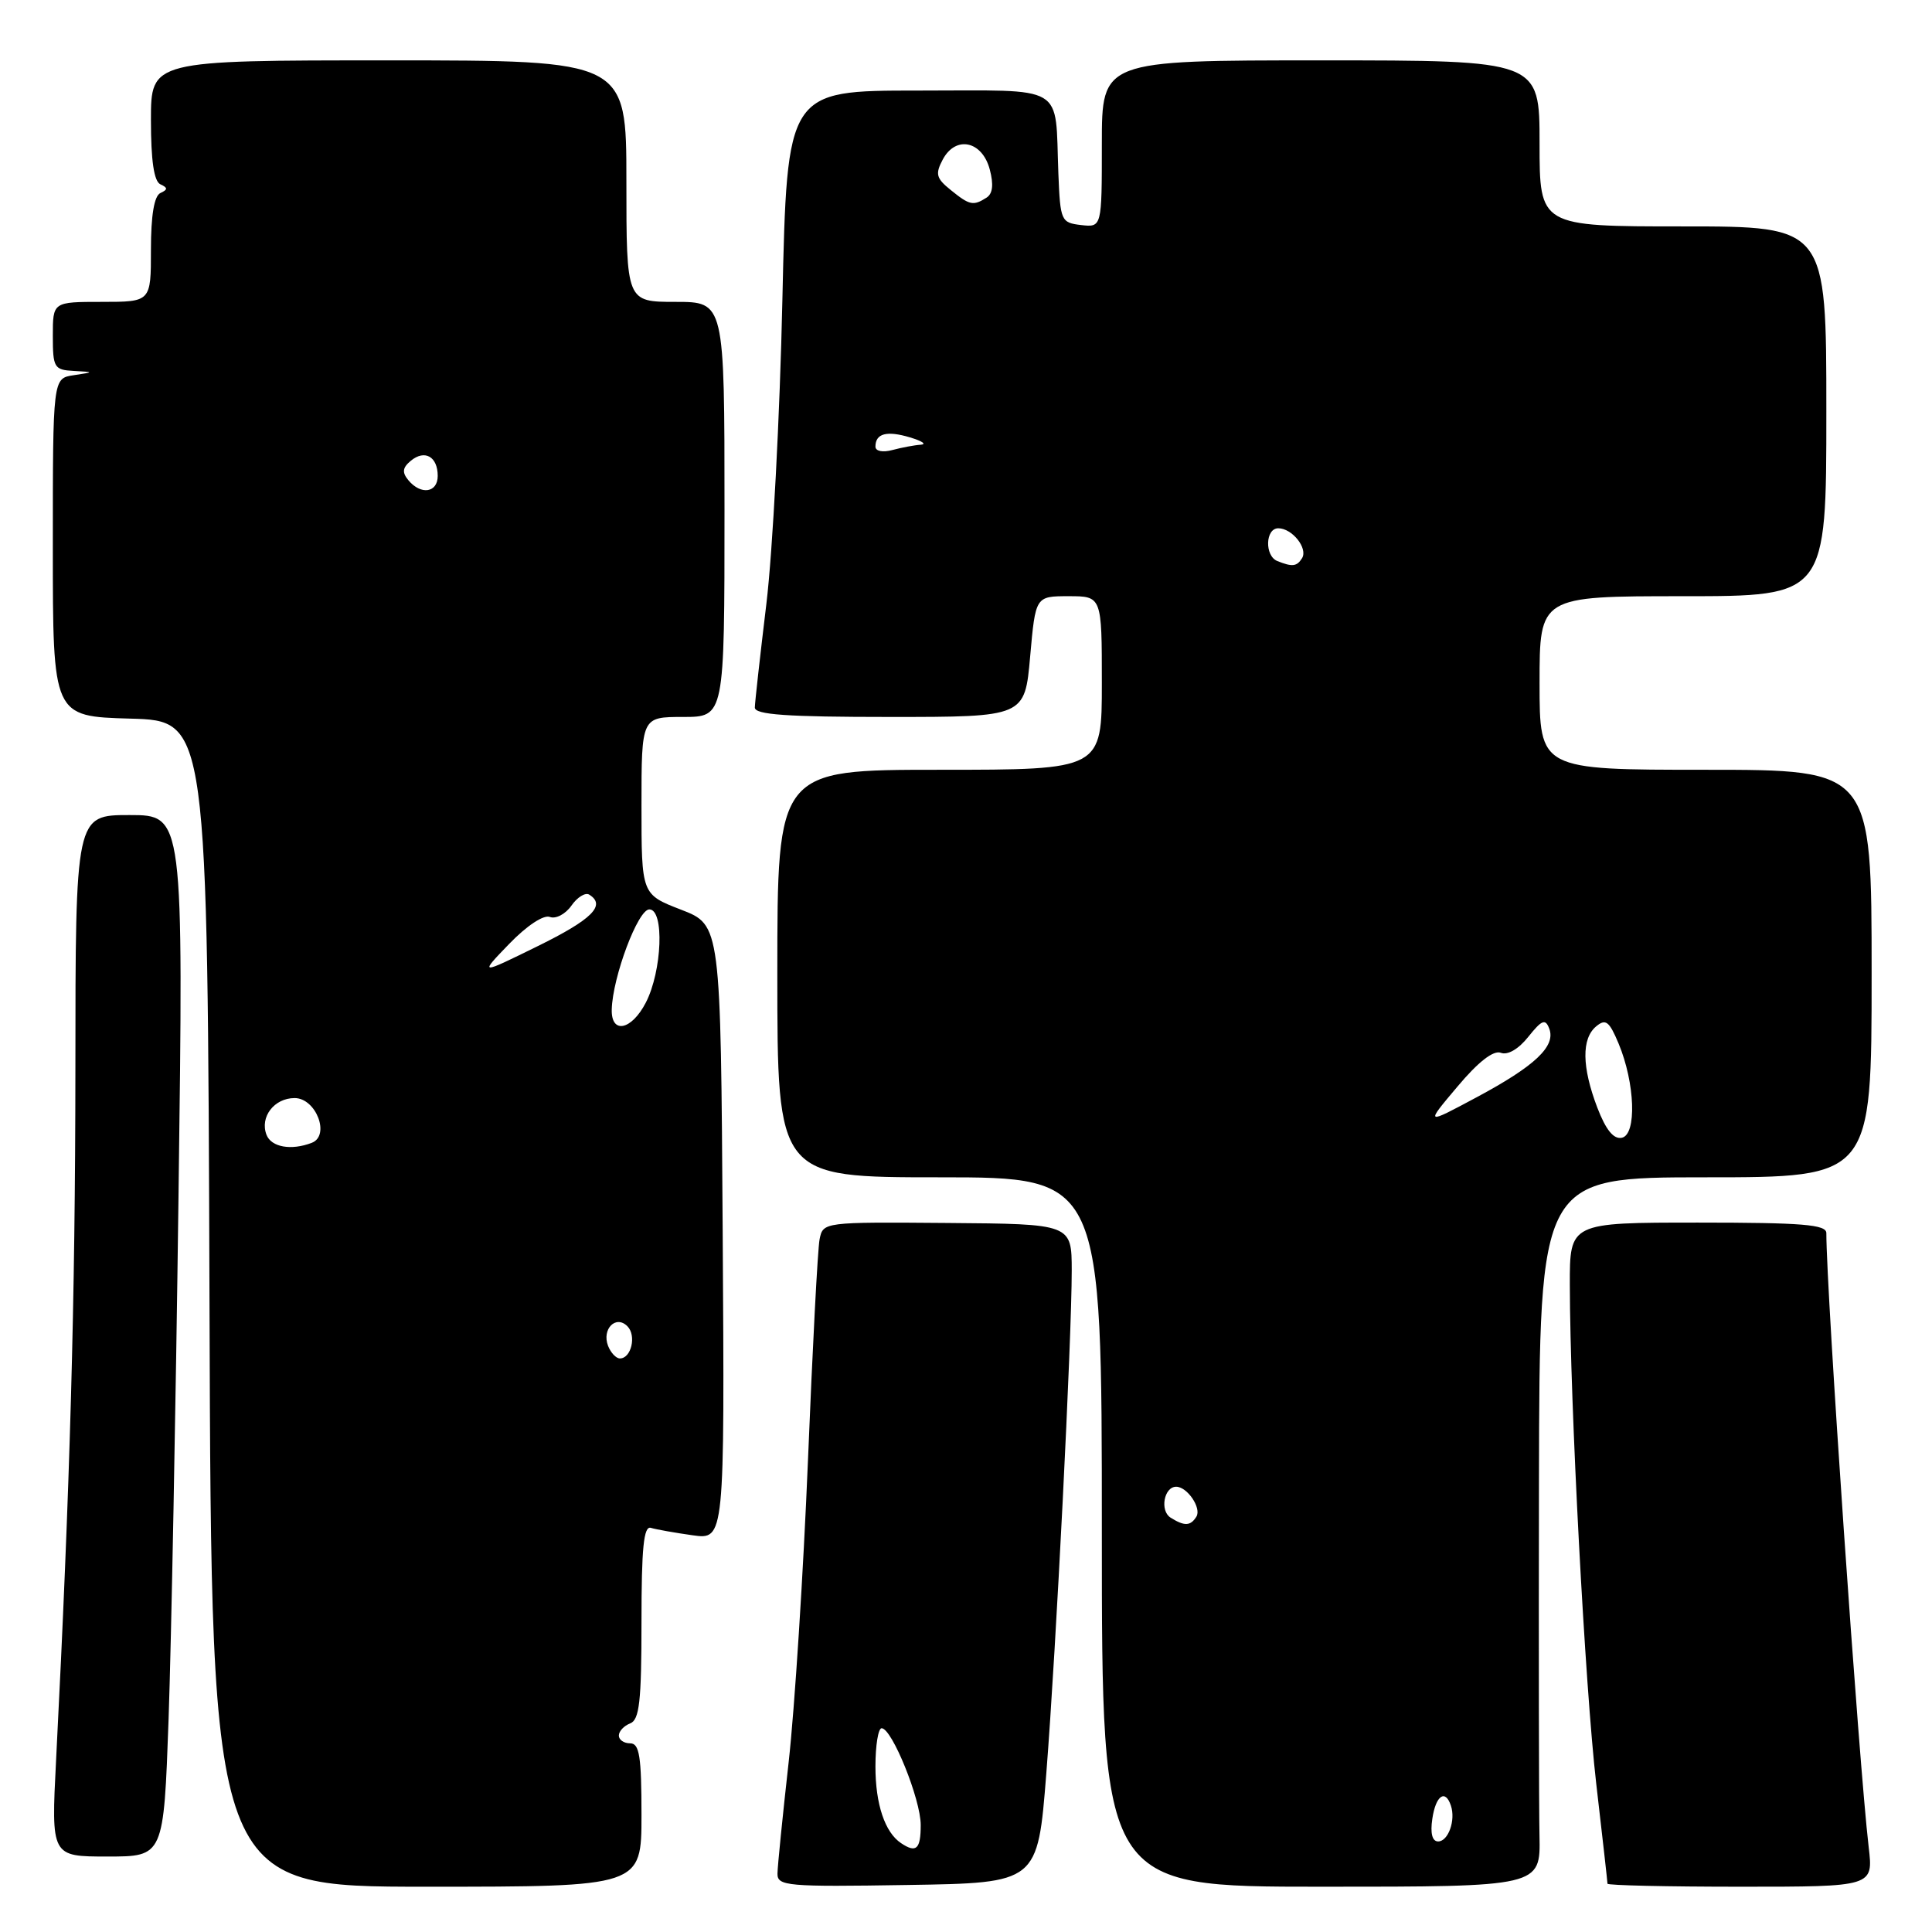 <?xml version="1.0" encoding="UTF-8" standalone="no"?>
<!DOCTYPE svg PUBLIC "-//W3C//DTD SVG 1.1//EN" "http://www.w3.org/Graphics/SVG/1.1/DTD/svg11.dtd" >
<svg xmlns="http://www.w3.org/2000/svg" xmlns:xlink="http://www.w3.org/1999/xlink" version="1.1" viewBox="0 0 256 256">
 <g >
 <path fill="currentColor"
d=" M 85.00 240.50 C 85.00 232.72 84.73 231.00 83.50 231.00 C 82.67 231.00 82.00 230.54 82.00 229.97 C 82.00 229.40 82.67 228.68 83.50 228.36 C 84.73 227.89 85.00 225.43 85.00 214.92 C 85.00 205.10 85.29 202.15 86.25 202.45 C 86.94 202.66 89.42 203.10 91.76 203.43 C 96.02 204.03 96.02 204.03 95.76 163.30 C 95.50 122.57 95.50 122.57 90.25 120.54 C 85.00 118.51 85.00 118.51 85.00 106.76 C 85.00 95.00 85.00 95.00 90.50 95.00 C 96.00 95.00 96.00 95.00 96.00 67.50 C 96.00 40.00 96.00 40.00 89.50 40.00 C 83.00 40.00 83.00 40.00 83.00 24.00 C 83.00 8.00 83.00 8.00 51.50 8.00 C 20.00 8.00 20.00 8.00 20.00 15.92 C 20.00 21.27 20.40 24.02 21.25 24.42 C 22.25 24.88 22.25 25.12 21.25 25.58 C 20.43 25.97 20.00 28.53 20.00 33.08 C 20.00 40.00 20.00 40.00 13.50 40.00 C 7.00 40.00 7.00 40.00 7.00 44.50 C 7.00 48.71 7.18 49.01 9.75 49.15 C 12.50 49.30 12.50 49.30 9.75 49.72 C 7.00 50.13 7.00 50.13 7.00 72.53 C 7.00 94.93 7.00 94.93 17.25 95.22 C 27.50 95.50 27.50 95.50 27.76 172.75 C 28.01 250.00 28.01 250.00 56.51 250.00 C 85.00 250.00 85.00 250.00 85.00 240.50 Z  M 138.64 235.00 C 139.95 218.33 142.01 177.44 142.01 168.34 C 142.00 162.18 142.00 162.18 125.53 162.05 C 109.12 161.92 109.06 161.93 108.60 164.21 C 108.35 165.47 107.66 178.65 107.06 193.50 C 106.45 208.35 105.30 226.35 104.50 233.50 C 103.70 240.65 103.03 247.30 103.02 248.27 C 103.00 249.91 104.29 250.03 120.25 249.77 C 137.50 249.50 137.50 249.50 138.64 235.00 Z  M 203.99 243.25 C 203.91 239.54 203.88 218.39 203.92 196.25 C 204.00 156.00 204.00 156.00 226.00 156.00 C 248.00 156.00 248.00 156.00 248.00 129.00 C 248.00 102.00 248.00 102.00 226.00 102.00 C 204.00 102.00 204.00 102.00 204.00 90.50 C 204.00 79.00 204.00 79.00 223.00 79.00 C 242.00 79.00 242.00 79.00 242.00 54.50 C 242.00 30.00 242.00 30.00 223.00 30.00 C 204.00 30.00 204.00 30.00 204.00 19.00 C 204.00 8.00 204.00 8.00 175.00 8.00 C 146.00 8.00 146.00 8.00 146.00 19.07 C 146.00 30.13 146.00 30.13 143.25 29.82 C 140.60 29.51 140.49 29.27 140.24 23.00 C 139.77 10.96 141.54 12.00 121.62 12.00 C 104.29 12.00 104.29 12.00 103.67 39.75 C 103.34 55.01 102.38 73.12 101.55 80.00 C 100.72 86.88 100.03 93.06 100.02 93.75 C 100.01 94.70 104.23 95.00 117.90 95.00 C 135.79 95.00 135.79 95.00 136.50 87.00 C 137.21 79.00 137.21 79.00 141.60 79.00 C 146.00 79.00 146.00 79.00 146.00 90.50 C 146.00 102.00 146.00 102.00 124.50 102.00 C 103.00 102.00 103.00 102.00 103.00 129.00 C 103.00 156.00 103.00 156.00 124.50 156.00 C 146.00 156.00 146.00 156.00 146.00 203.00 C 146.00 250.00 146.00 250.00 175.07 250.00 C 204.13 250.00 204.13 250.00 203.99 243.25 Z  M 247.61 244.75 C 246.32 233.75 242.00 171.13 242.00 163.39 C 242.00 162.26 238.84 162.00 225.00 162.00 C 208.00 162.00 208.00 162.00 208.01 170.25 C 208.04 185.97 210.03 223.56 211.51 236.35 C 212.33 243.41 213.00 249.37 213.00 249.60 C 213.00 249.82 220.93 250.00 230.62 250.00 C 248.23 250.00 248.23 250.00 247.61 244.75 Z  M 22.34 227.75 C 22.69 217.71 23.29 186.66 23.65 158.75 C 24.32 108.00 24.32 108.00 17.16 108.00 C 10.00 108.00 10.00 108.00 9.99 141.75 C 9.97 172.30 9.29 196.85 7.43 233.25 C 6.78 246.00 6.78 246.00 14.23 246.00 C 21.69 246.00 21.69 246.00 22.34 227.75 Z  M 80.57 178.33 C 79.72 176.11 81.60 174.20 83.13 175.73 C 84.36 176.96 83.65 180.00 82.14 180.00 C 81.63 180.00 80.93 179.25 80.57 178.33 Z  M 35.31 150.36 C 34.41 148.01 36.33 145.50 39.04 145.50 C 41.88 145.50 43.79 150.48 41.31 151.43 C 38.58 152.48 35.94 152.01 35.31 150.36 Z  M 81.06 133.75 C 81.18 129.44 84.53 120.50 86.04 120.50 C 88.05 120.50 87.74 128.66 85.57 132.86 C 83.67 136.53 80.97 137.07 81.06 133.75 Z  M 67.47 125.07 C 69.80 122.66 72.03 121.18 72.86 121.50 C 73.64 121.80 74.92 121.13 75.71 120.01 C 76.49 118.88 77.56 118.23 78.07 118.54 C 80.34 119.95 78.47 121.82 71.25 125.37 C 63.50 129.18 63.50 129.18 67.47 125.07 Z  M 54.11 63.63 C 53.25 62.59 53.33 61.97 54.44 61.05 C 56.28 59.53 58.00 60.50 58.00 63.06 C 58.00 65.30 55.77 65.63 54.11 63.63 Z  M 119.40 244.23 C 117.25 242.80 116.00 239.06 116.00 234.07 C 116.00 231.28 116.37 229.00 116.82 229.00 C 118.19 229.00 122.00 238.42 122.00 241.82 C 122.00 245.03 121.41 245.58 119.40 244.23 Z  M 189.79 241.00 C 190.24 237.92 191.51 237.02 192.25 239.25 C 192.91 241.19 191.90 244.00 190.56 244.00 C 189.78 244.00 189.50 242.92 189.79 241.00 Z  M 155.10 201.09 C 153.66 200.17 154.24 197.00 155.85 197.00 C 157.32 197.00 159.23 199.82 158.53 200.96 C 157.75 202.22 156.94 202.25 155.10 201.09 Z  M 211.65 146.76 C 209.60 141.38 209.55 137.62 211.50 136.00 C 212.76 134.95 213.23 135.31 214.47 138.27 C 216.66 143.52 216.90 150.34 214.90 150.76 C 213.81 150.98 212.79 149.73 211.65 146.76 Z  M 193.11 143.99 C 195.88 140.69 197.89 139.13 198.87 139.50 C 199.77 139.85 201.22 139.01 202.51 137.38 C 204.30 135.14 204.77 134.95 205.28 136.29 C 206.18 138.63 203.42 141.24 195.67 145.39 C 188.84 149.05 188.84 149.05 193.11 143.99 Z  M 169.25 74.34 C 167.55 73.65 167.66 70.00 169.38 70.00 C 171.22 70.00 173.33 72.65 172.53 73.96 C 171.84 75.07 171.24 75.14 169.25 74.34 Z  M 116.00 59.18 C 116.00 57.43 117.50 57.03 120.59 57.96 C 122.19 58.44 122.83 58.87 122.00 58.93 C 121.17 58.98 119.49 59.30 118.25 59.63 C 116.95 59.98 116.00 59.78 116.00 59.18 Z  M 125.98 25.18 C 124.04 23.62 123.90 23.06 124.93 21.12 C 126.65 17.92 130.15 18.67 131.15 22.46 C 131.68 24.46 131.54 25.67 130.72 26.19 C 128.96 27.31 128.48 27.21 125.98 25.18 Z "/>
</g>
</svg>